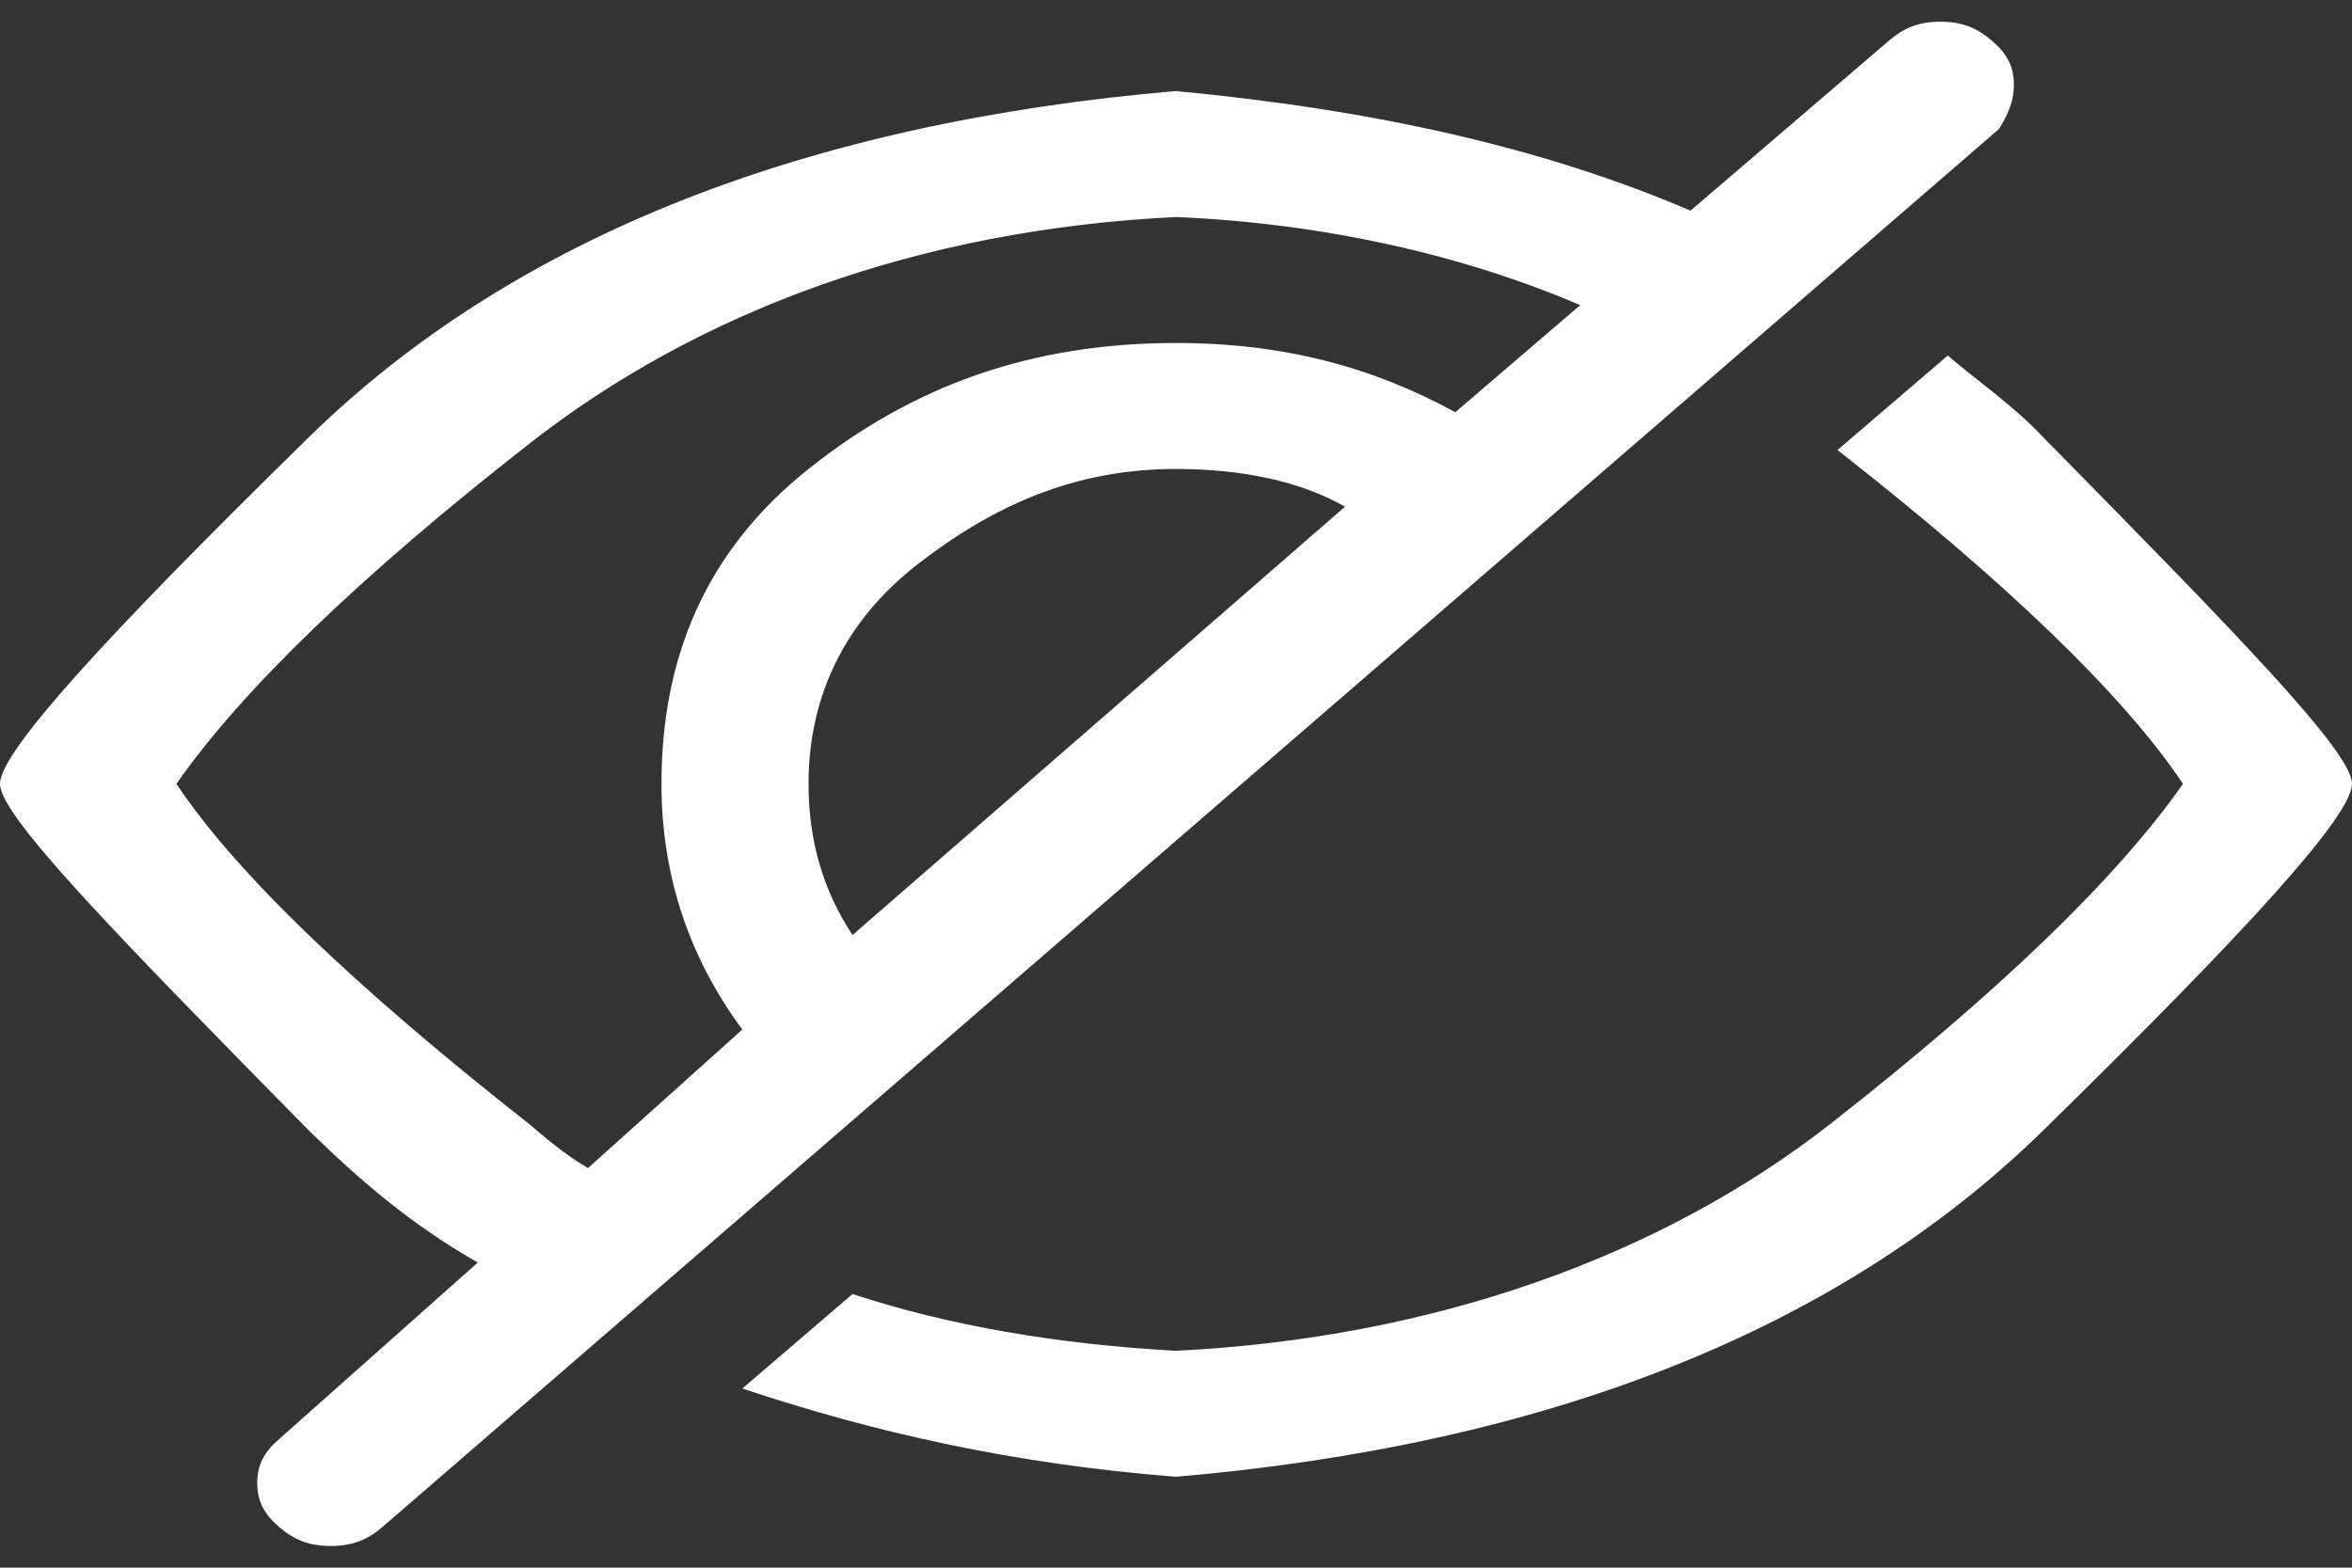 <?xml version="1.0" encoding="UTF-8" standalone="no"?><svg width='21' height='14' viewBox='0 0 21 14' fill='none' xmlns='http://www.w3.org/2000/svg'>
<rect x="0" y="0" width="21" height="14" fill="#333333" stroke="none"/>
<path d='M17.981 0.756C17.981 0.588 17.916 0.475 17.784 0.363C17.653 0.25 17.522 0.194 17.325 0.194C17.128 0.194 16.997 0.25 16.866 0.363L15.094 1.881C13.781 1.319 12.272 0.981 10.5 0.813C7.219 1.094 4.594 2.106 2.756 3.906C0.919 5.706 0 6.719 0 7C0 7.281 0.984 8.294 2.756 10.094C3.216 10.544 3.675 10.938 4.266 11.275L2.494 12.85C2.362 12.963 2.297 13.075 2.297 13.244C2.297 13.413 2.362 13.525 2.494 13.638C2.625 13.75 2.756 13.806 2.953 13.806C3.15 13.806 3.281 13.75 3.413 13.638L17.85 1.15C17.916 1.038 17.981 0.925 17.981 0.756ZM4.725 10.038C3.15 8.8 2.1 7.788 1.575 7C2.166 6.156 3.216 5.144 4.725 3.963C6.234 2.781 8.203 2.05 10.5 1.938C11.812 1.994 13.059 2.275 14.109 2.725L12.994 3.681C12.272 3.288 11.484 3.063 10.5 3.063C9.188 3.063 8.137 3.456 7.219 4.188C6.3 4.919 5.906 5.875 5.906 7C5.906 7.844 6.169 8.575 6.628 9.194L5.25 10.431C5.053 10.319 4.856 10.15 4.725 10.038ZM7.612 8.35C7.35 7.956 7.219 7.506 7.219 7C7.219 6.213 7.547 5.538 8.203 5.031C8.859 4.525 9.581 4.188 10.5 4.188C11.091 4.188 11.616 4.3 12.009 4.525L7.612 8.35ZM18.244 3.906C17.981 3.625 17.653 3.4 17.391 3.175L16.406 4.019C17.916 5.2 18.966 6.213 19.491 7C18.9 7.844 17.85 8.856 16.341 10.038C14.831 11.219 12.797 11.95 10.5 12.063C9.45 12.006 8.466 11.838 7.612 11.556L6.628 12.4C7.809 12.794 9.056 13.075 10.5 13.188C13.781 12.906 16.406 11.894 18.244 10.094C20.081 8.294 21 7.281 21 7C21 6.719 20.016 5.706 18.244 3.906Z' fill='#FFFEFE'/>
</svg>
